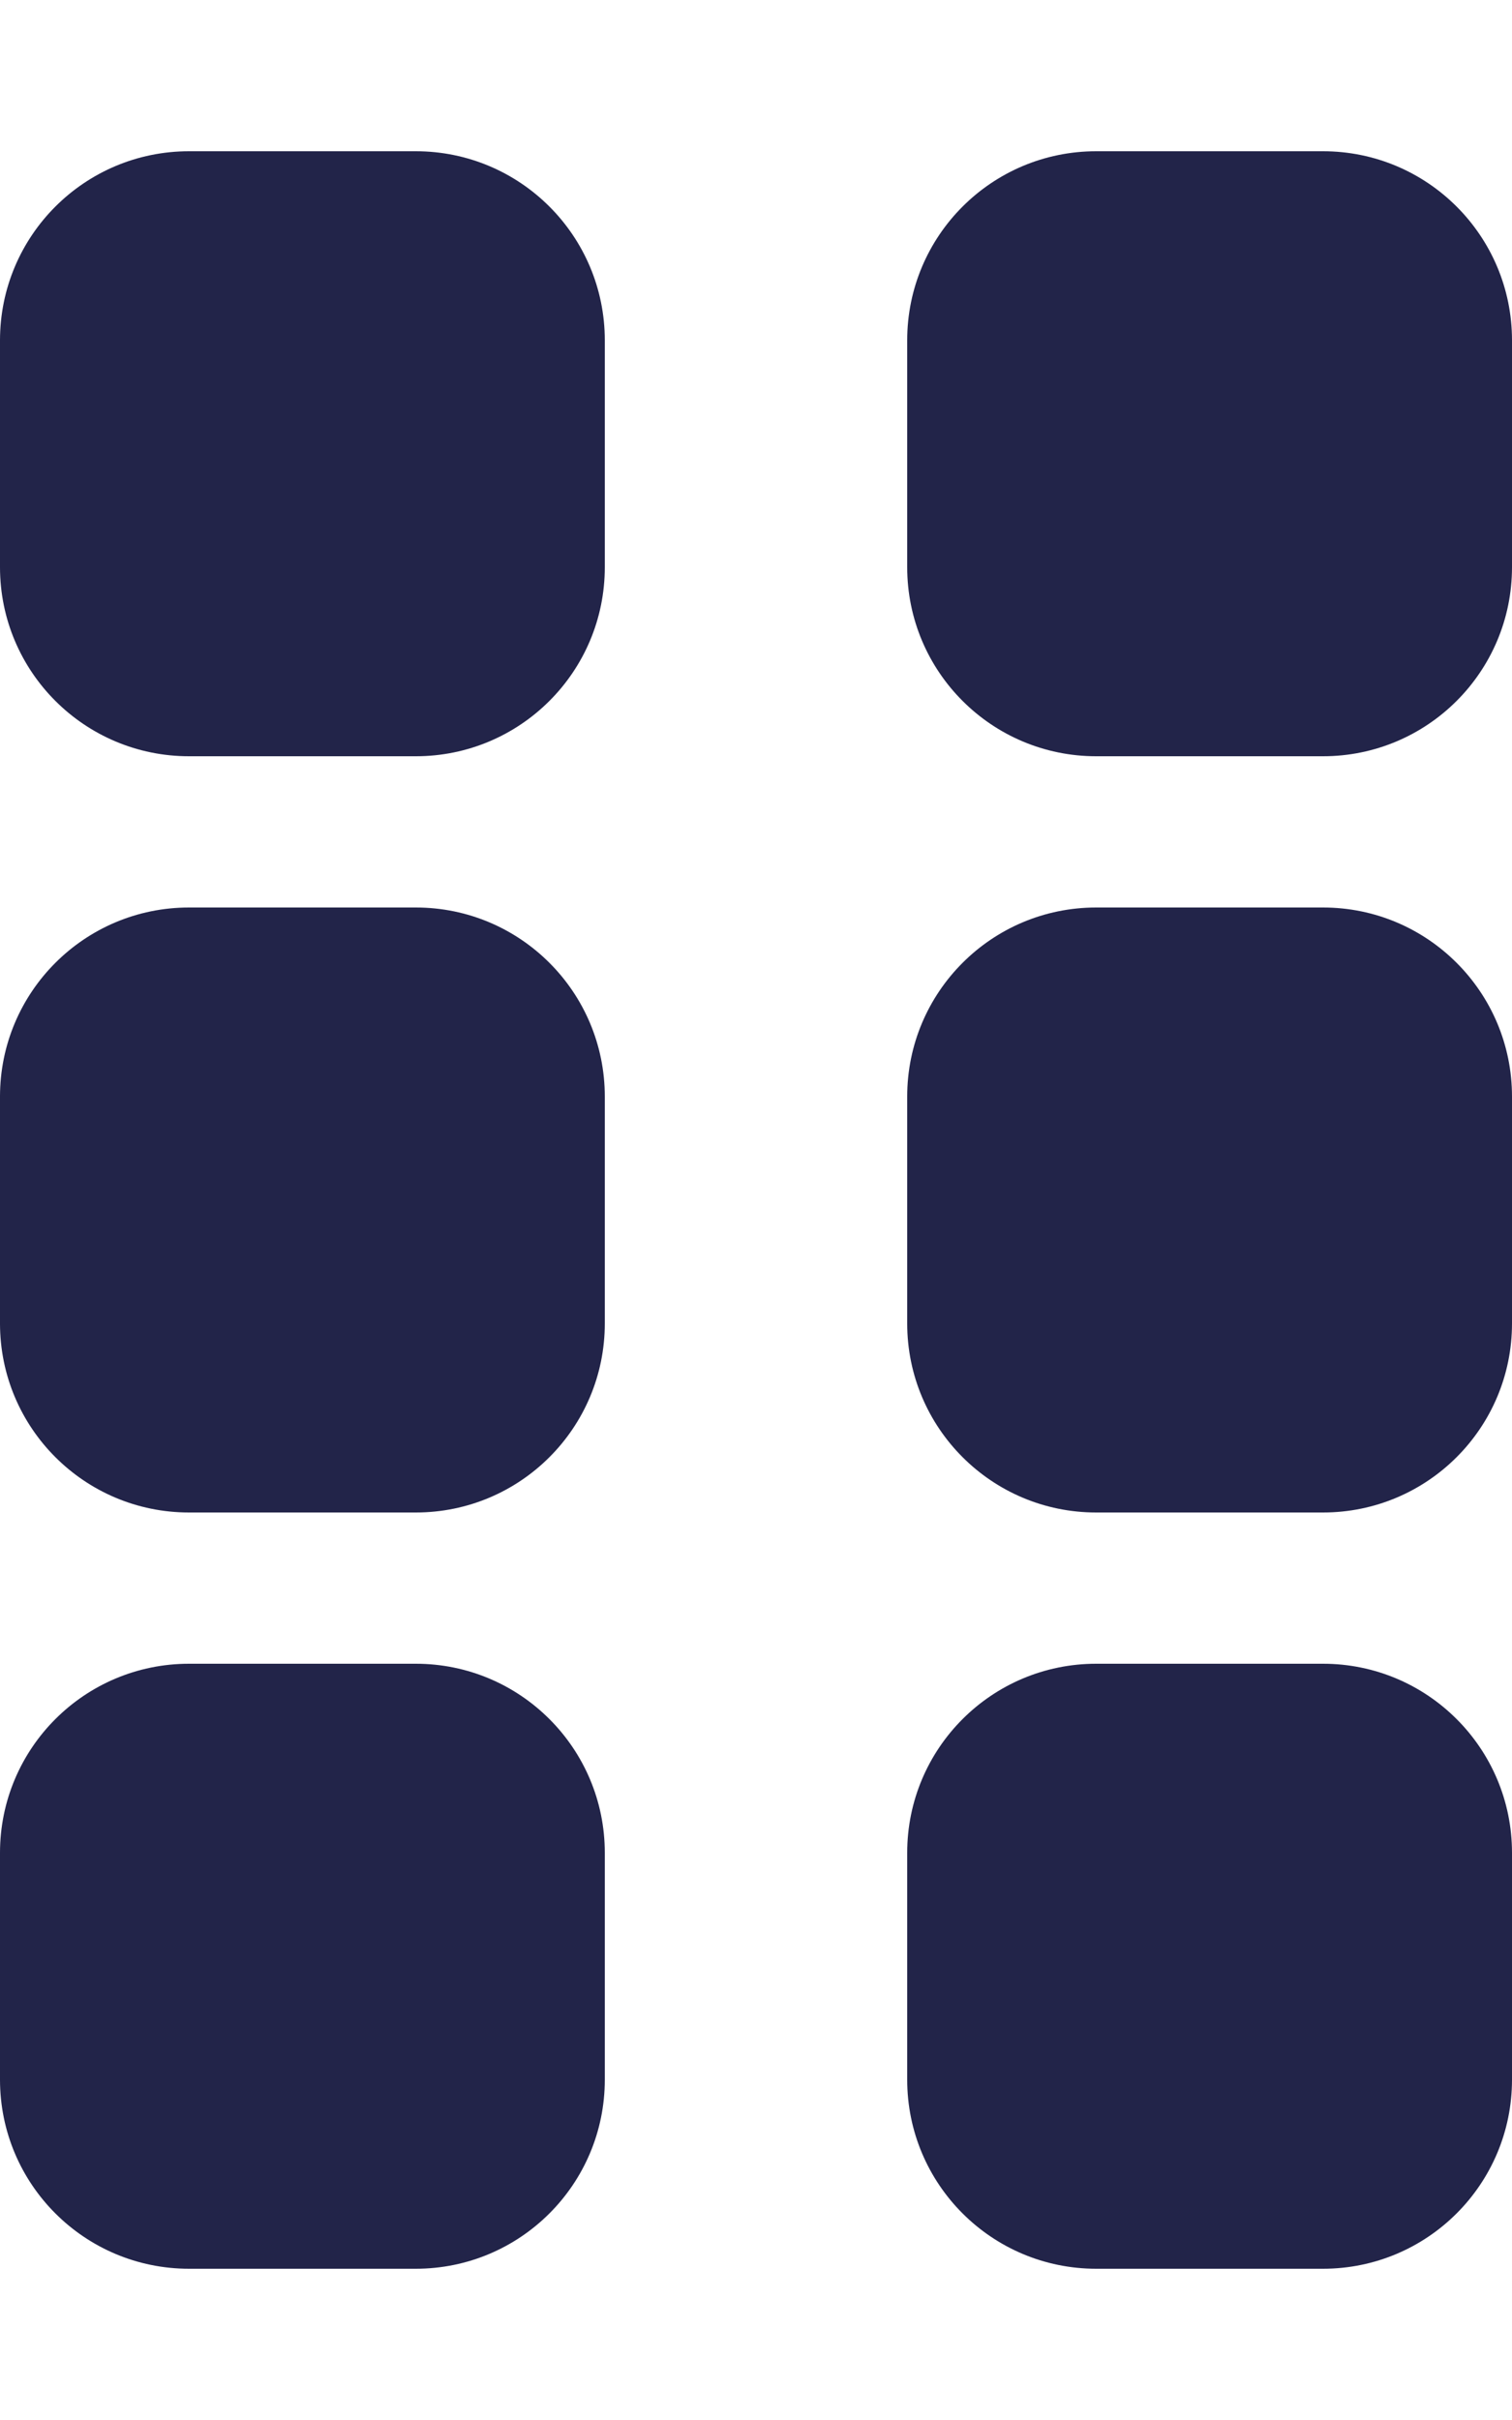 <svg width="320" height="512" viewBox="0 0 320 512" fill="none" xmlns="http://www.w3.org/2000/svg">
<path d="M40 352C17.9 352 0 369.9 0 392V440C0 462.1 17.9 480 40 480H88C110.1 480 128 462.1 128 440V392C128 369.9 110.1 352 88 352H40ZM232 352C209.9 352 192 369.9 192 392V440C192 462.1 209.9 480 232 480H280C302.1 480 320 462.1 320 440V392C320 369.9 302.1 352 280 352H232ZM40 320H88C110.1 320 128 302.1 128 280V232C128 209.9 110.1 192 88 192H40C17.9 192 0 209.9 0 232V280C0 302.1 17.9 320 40 320ZM232 192C209.9 192 192 209.9 192 232V280C192 302.1 209.9 320 232 320H280C302.1 320 320 302.1 320 280V232C320 209.9 302.1 192 280 192H232ZM40 160H88C110.1 160 128 142.1 128 120V72C128 49.9 110.1 32 88 32H40C17.9 32 0 49.9 0 72V120C0 142.1 17.9 160 40 160ZM232 32C209.9 32 192 49.9 192 72V120C192 142.1 209.9 160 232 160H280C302.1 160 320 142.1 320 120V72C320 49.9 302.1 32 280 32H232Z" fill="#222449"/>
</svg>
